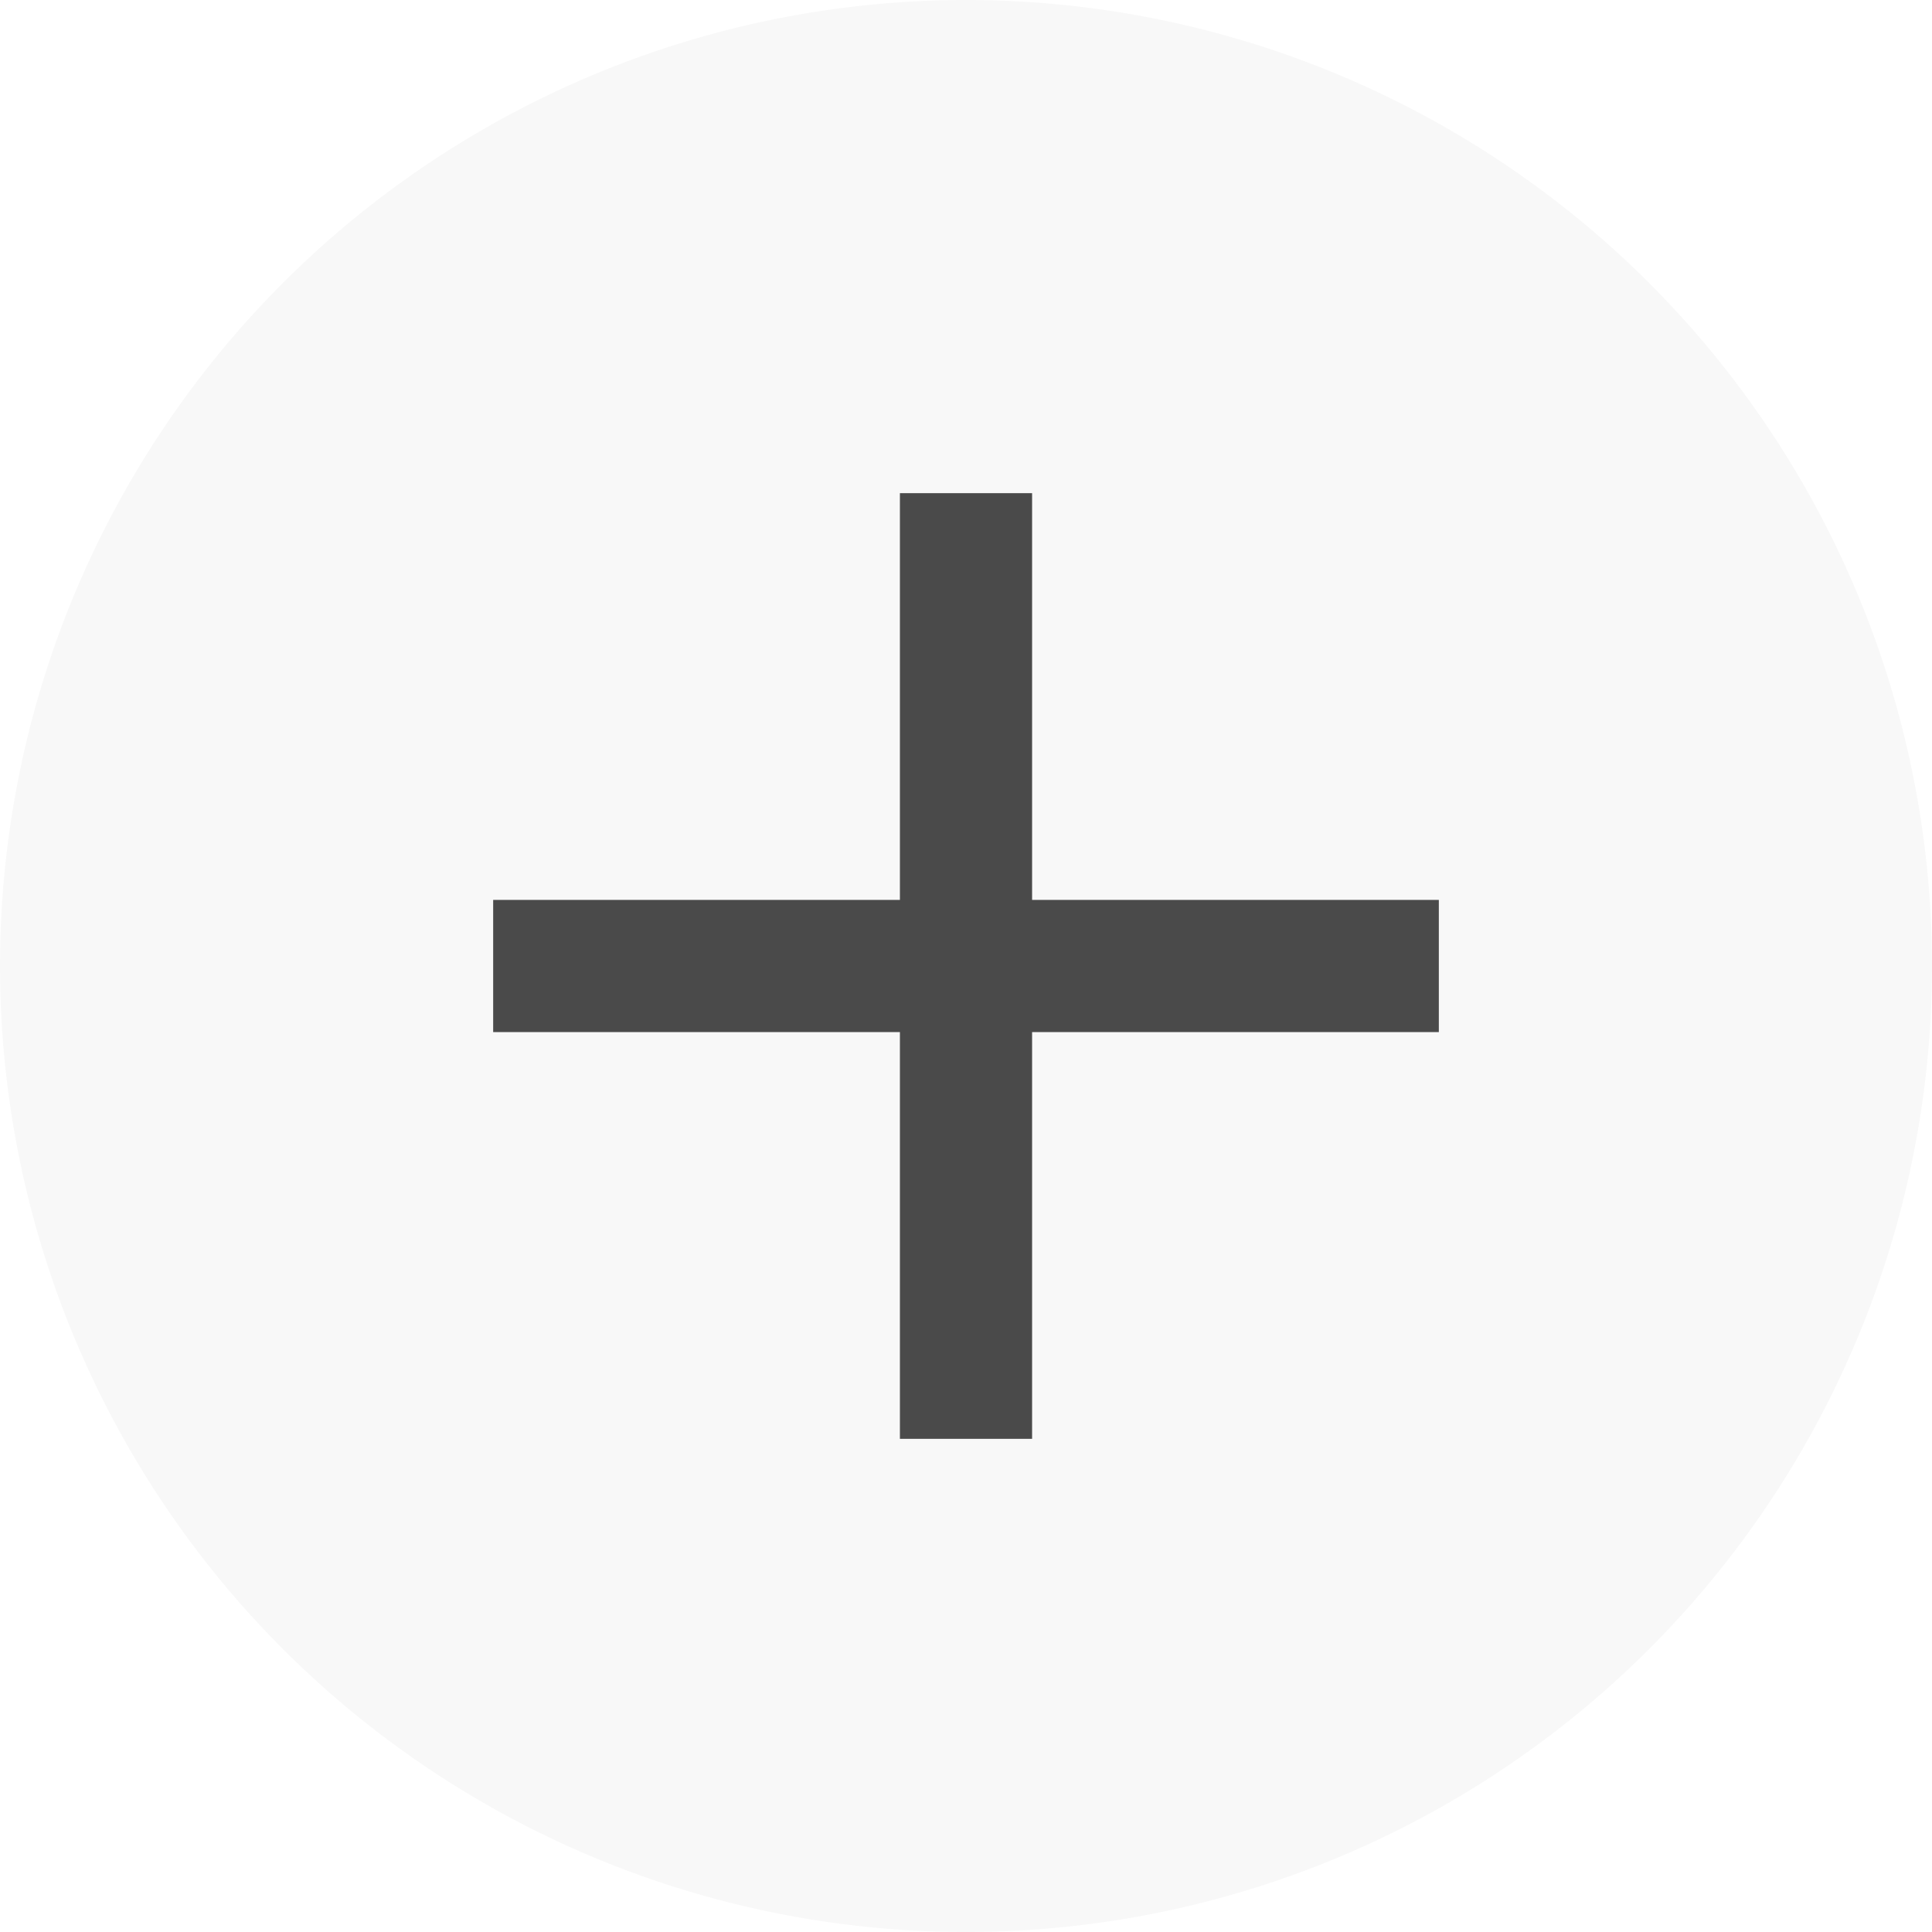 <svg xmlns="http://www.w3.org/2000/svg" width="19" height="19" fill="none"><circle cx="9.5" cy="9.5" r="9.5" fill="#000" fill-opacity=".03"/><path fill="#000" fill-opacity=".7" fill-rule="evenodd" d="M10.15 5.5v-.65h-1.3v4h-4v1.3h4v4h1.3v-4h4v-1.3h-4V5.5Z" clip-rule="evenodd"/></svg>
